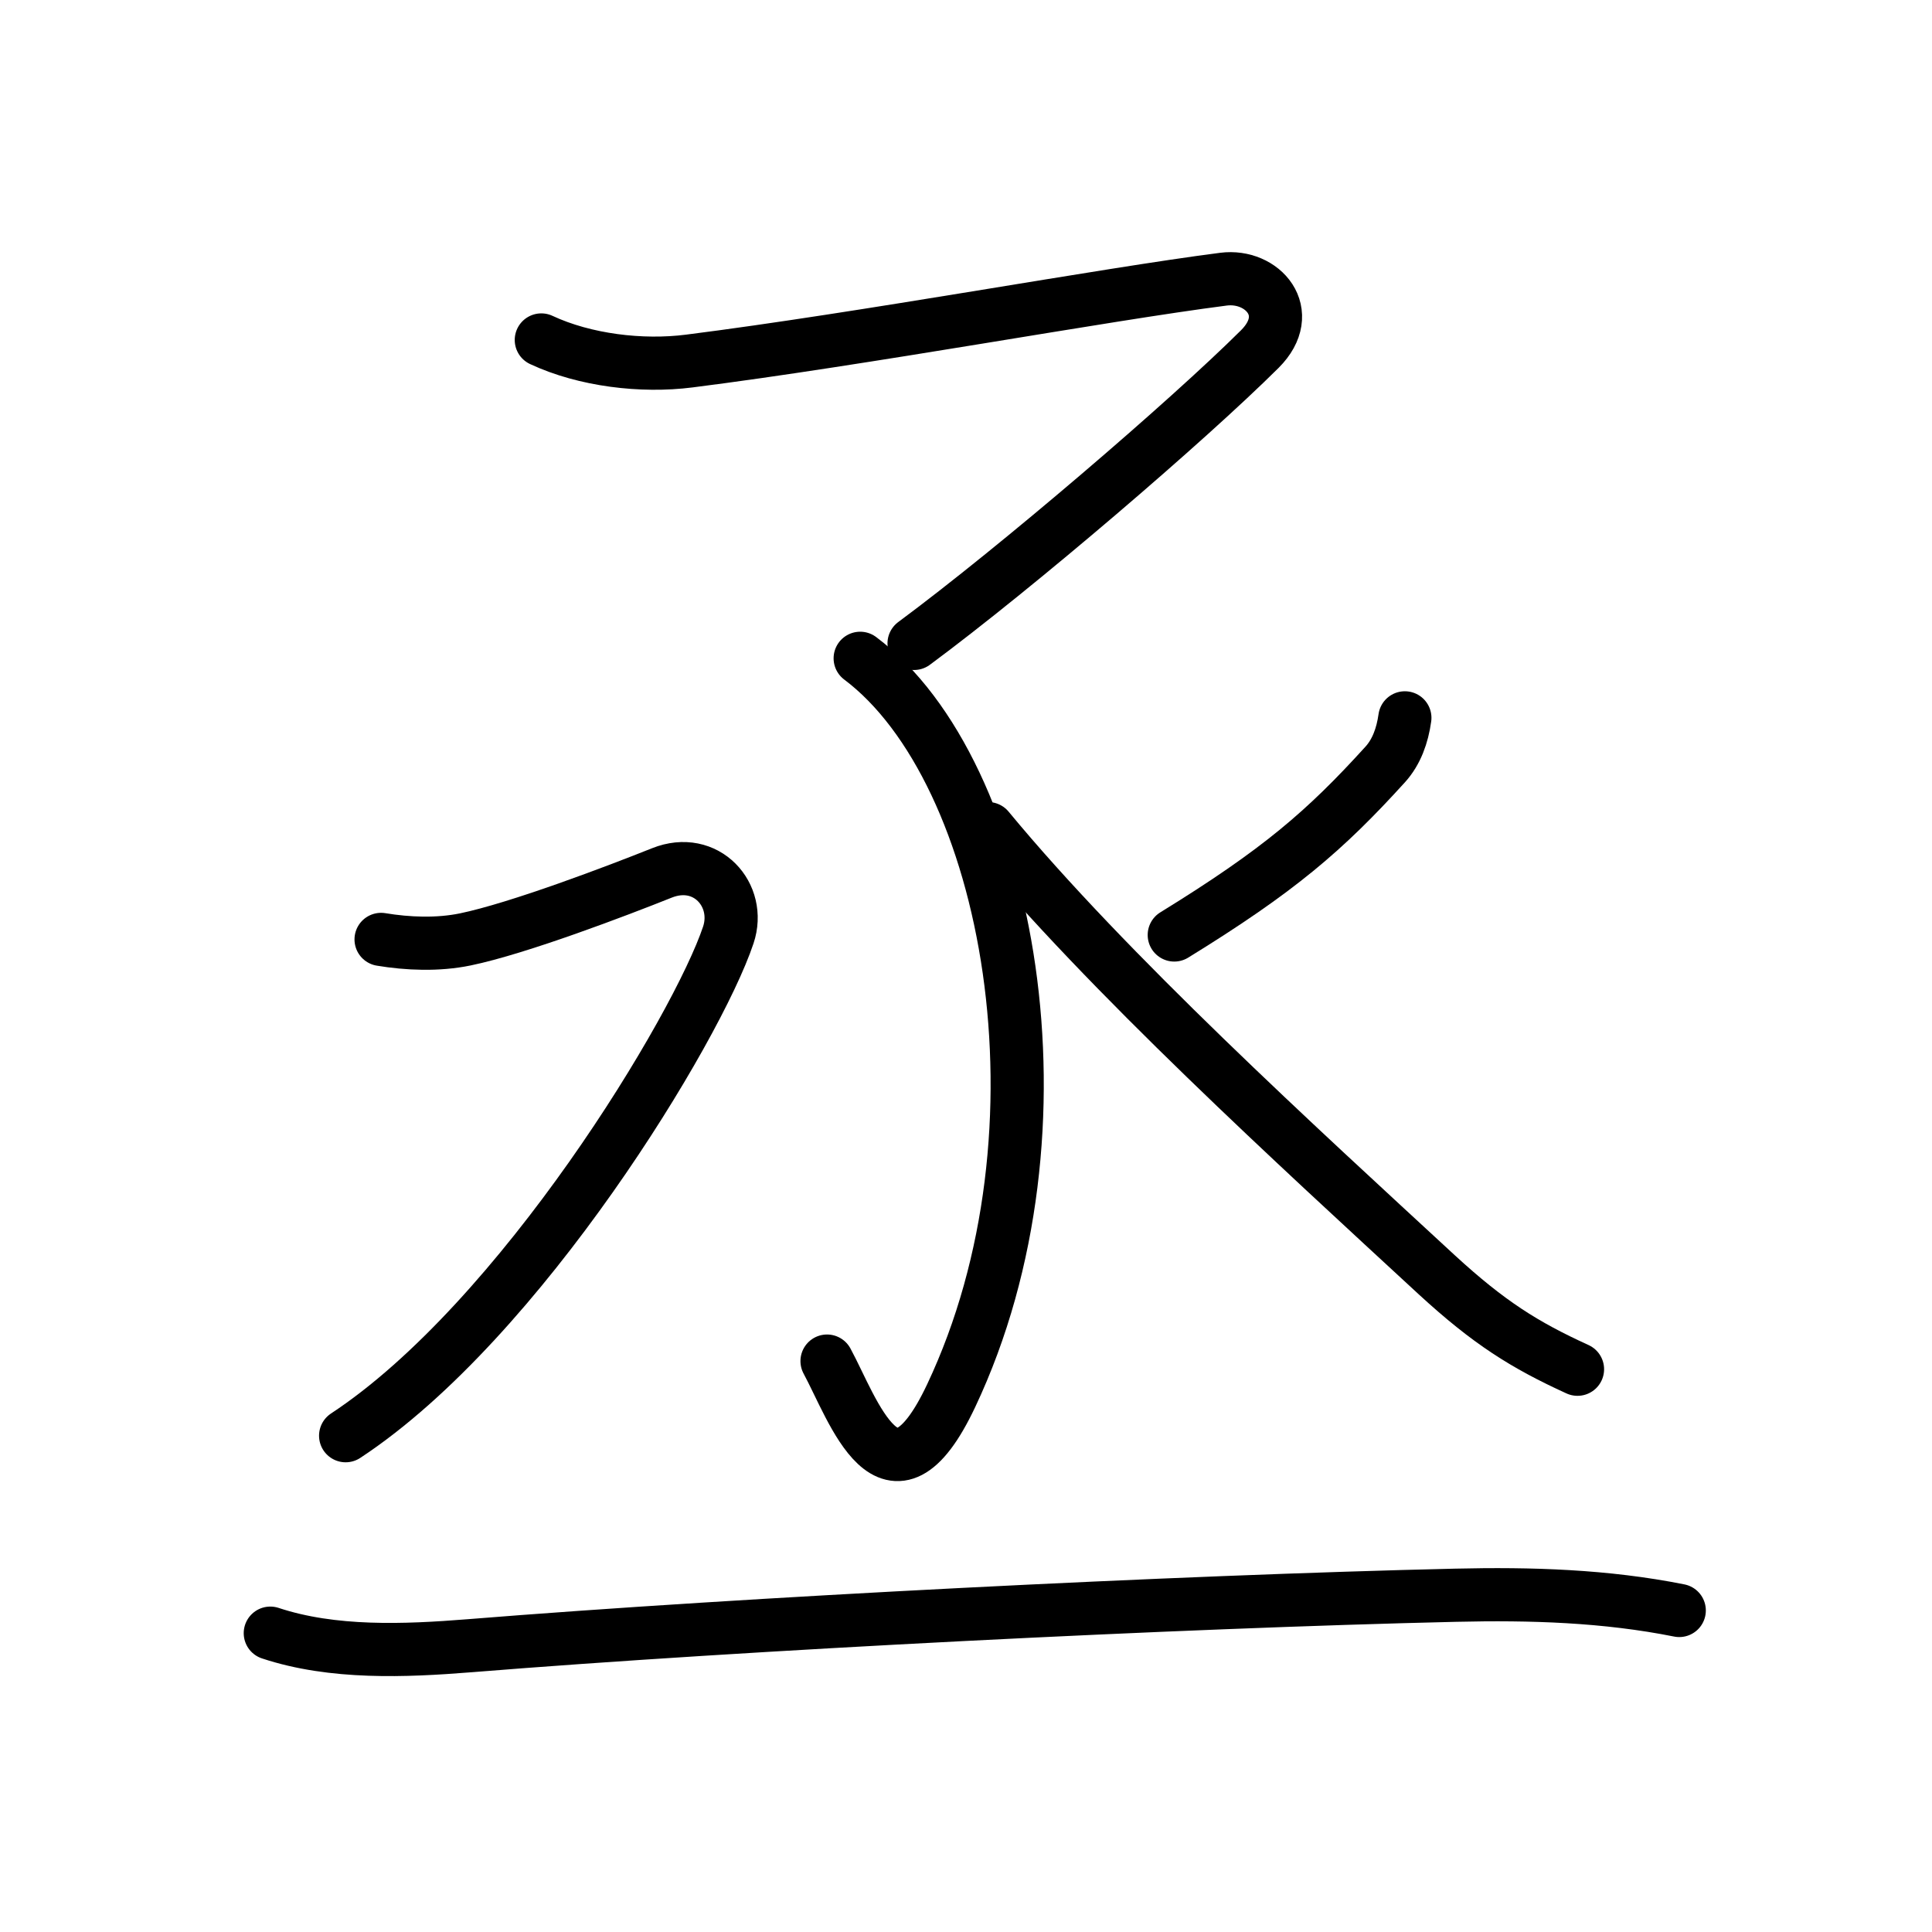 <svg xmlns="http://www.w3.org/2000/svg" width="109" height="109" viewBox="0 0 109 109"><g xmlns:kvg="http://kanjivg.tagaini.net" id="kvg:StrokePaths_04e1e" style="fill:none;stroke:#000000;stroke-width:3;stroke-linecap:round;stroke-linejoin:round;"><g id="kvg:04e1e" kvg:element="&#19998;"><g id="kvg:04e1e-g1" kvg:position="top"><g id="kvg:04e1e-g2" kvg:element="&#20102;"><path id="kvg:04e1e-s1" kvg:type="&#12743;" d="M30.54,19.18c2.46,1.15,5.67,1.53,8.34,1.19c9.87-1.25,23.37-3.75,30.15-4.62c2.2-0.28,4.11,1.88,2.05,3.94C67,23.75,57.35,32.02,51.57,36.3"/><g id="kvg:04e1e-g3" kvg:element="&#20101;"><path id="kvg:04e1e-s2" kvg:type="&#12762;" d="M48.53,37.14C57,43.5,60.75,63.75,53.66,78.75c-3.42,7.24-5.53,0.75-7-1.96"/></g></g><g id="kvg:04e1e-g4" kvg:element="&#27700;" kvg:partial="true"><path id="kvg:04e1e-s3" kvg:type="&#12743;" d="M21.5,53c1.5,0.25,3.2,0.32,4.75,0c3-0.62,8.59-2.75,11.09-3.75s4.5,1.25,3.75,3.5C39.34,58,29.38,74.5,19.5,81"/><path id="kvg:04e1e-s4" kvg:type="&#12754;" d="M79.26,40.5c-0.14,1-0.47,1.92-1.1,2.62c-3.41,3.76-6.03,6.01-11.91,9.63"/><path id="kvg:04e1e-s5" kvg:type="&#12751;" d="M55.75,46.75c6.74,8.16,17.48,17.94,25.33,25.19C84,74.62,86,75.88,89,77.25"/></g></g><g id="kvg:04e1e-g5" kvg:element="&#19968;" kvg:position="bottom" kvg:radical="general"><path id="kvg:04e1e-s6" kvg:type="&#12752;" d="M15.25,92.14c3.53,1.17,7.6,1,11.23,0.71c15.62-1.26,40.03-2.49,55.64-2.85c4.24-0.1,8.47,0.03,12.62,0.86"/></g></g></g></svg>
